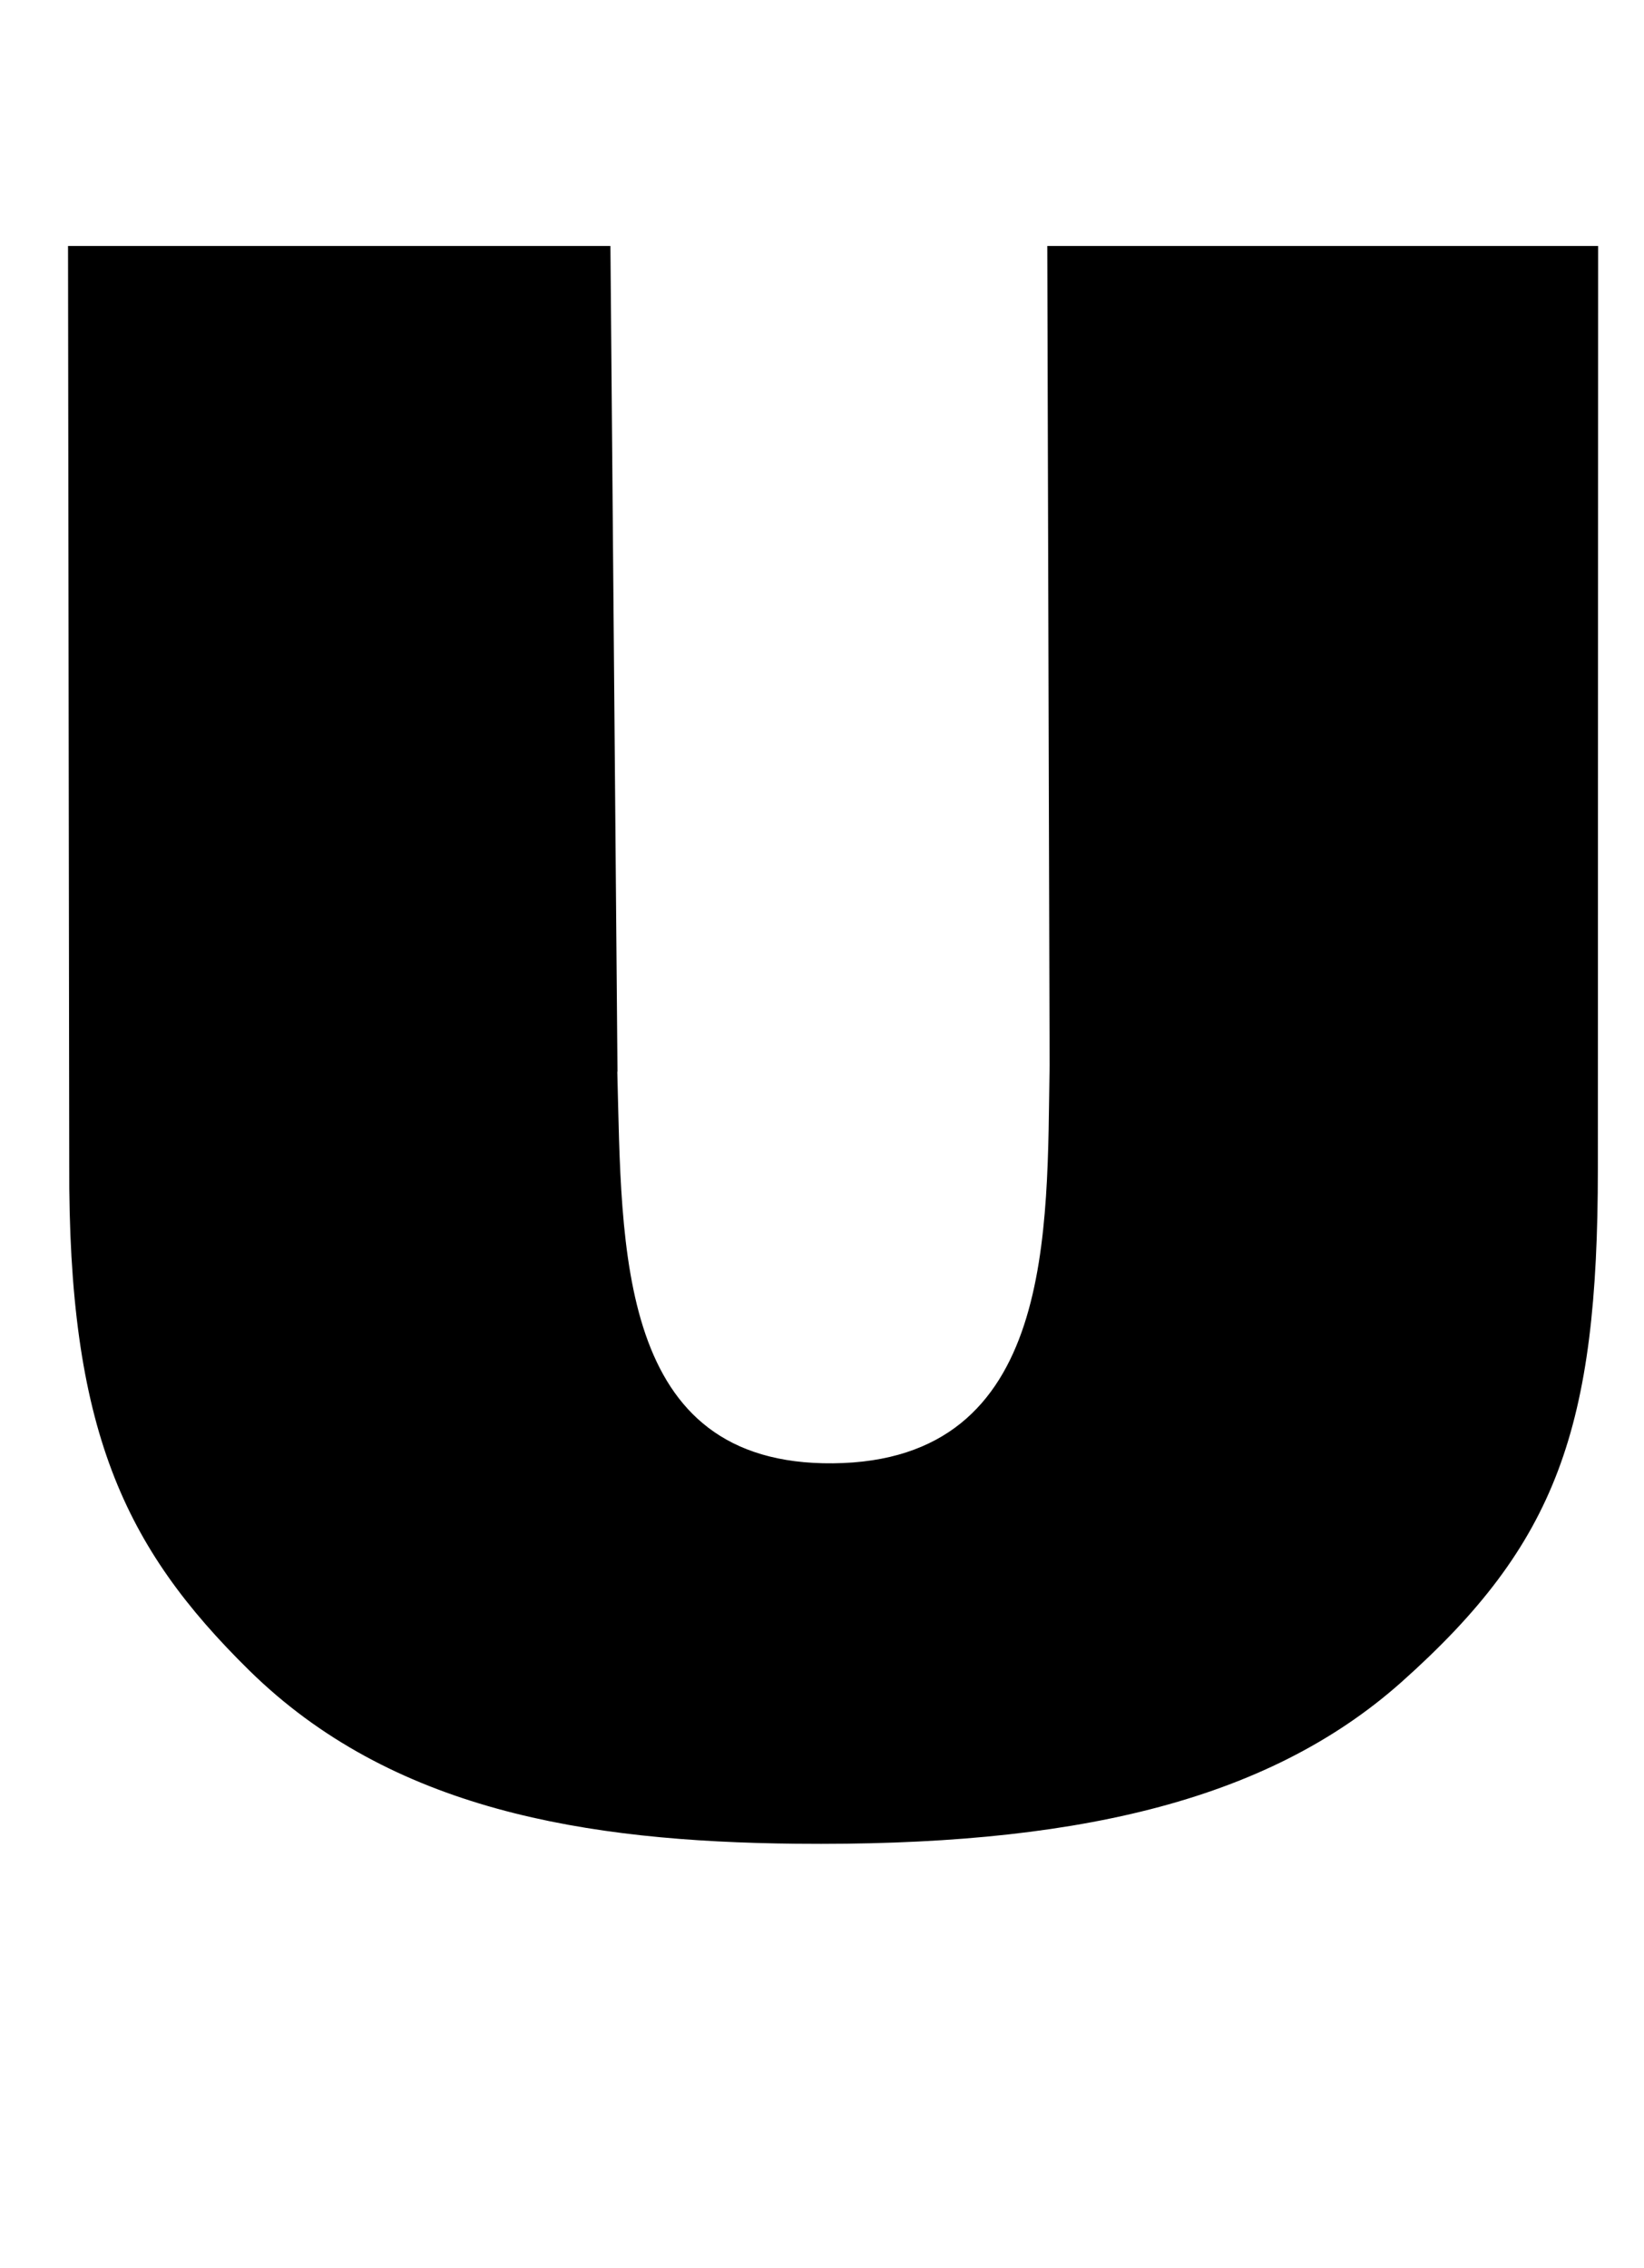 <?xml version="1.0" standalone="no"?>
<!DOCTYPE svg PUBLIC "-//W3C//DTD SVG 1.1//EN" "http://www.w3.org/Graphics/SVG/1.1/DTD/svg11.dtd" >
<svg xmlns="http://www.w3.org/2000/svg" xmlns:xlink="http://www.w3.org/1999/xlink" version="1.1" viewBox="-10 0 725 1000">
  <g transform="matrix(1 0 0 -1 0 800)">
   <path fill="currentColor"
d="M608.045 58.407c-59.871 -53.31 -146.478 -72.504 -267.121 -71.273c-92.718 0.943 -178.464 14.886 -241.041 76.438c-55.278 54.376 -79.883 106.291 -79.35 223.162l-0.533 404.824h239.195l3.116 -364.062h-0.082
c2.092 -77.627 -0.614 -173.584 95.138 -172.641c98.582 0.943 94.235 103.216 95.507 175.43l-1.025 361.274h242.927l-0.123 -406.874c0 -114.246 -17.961 -165.136 -86.607 -226.277z" />
  </g>

</svg>
